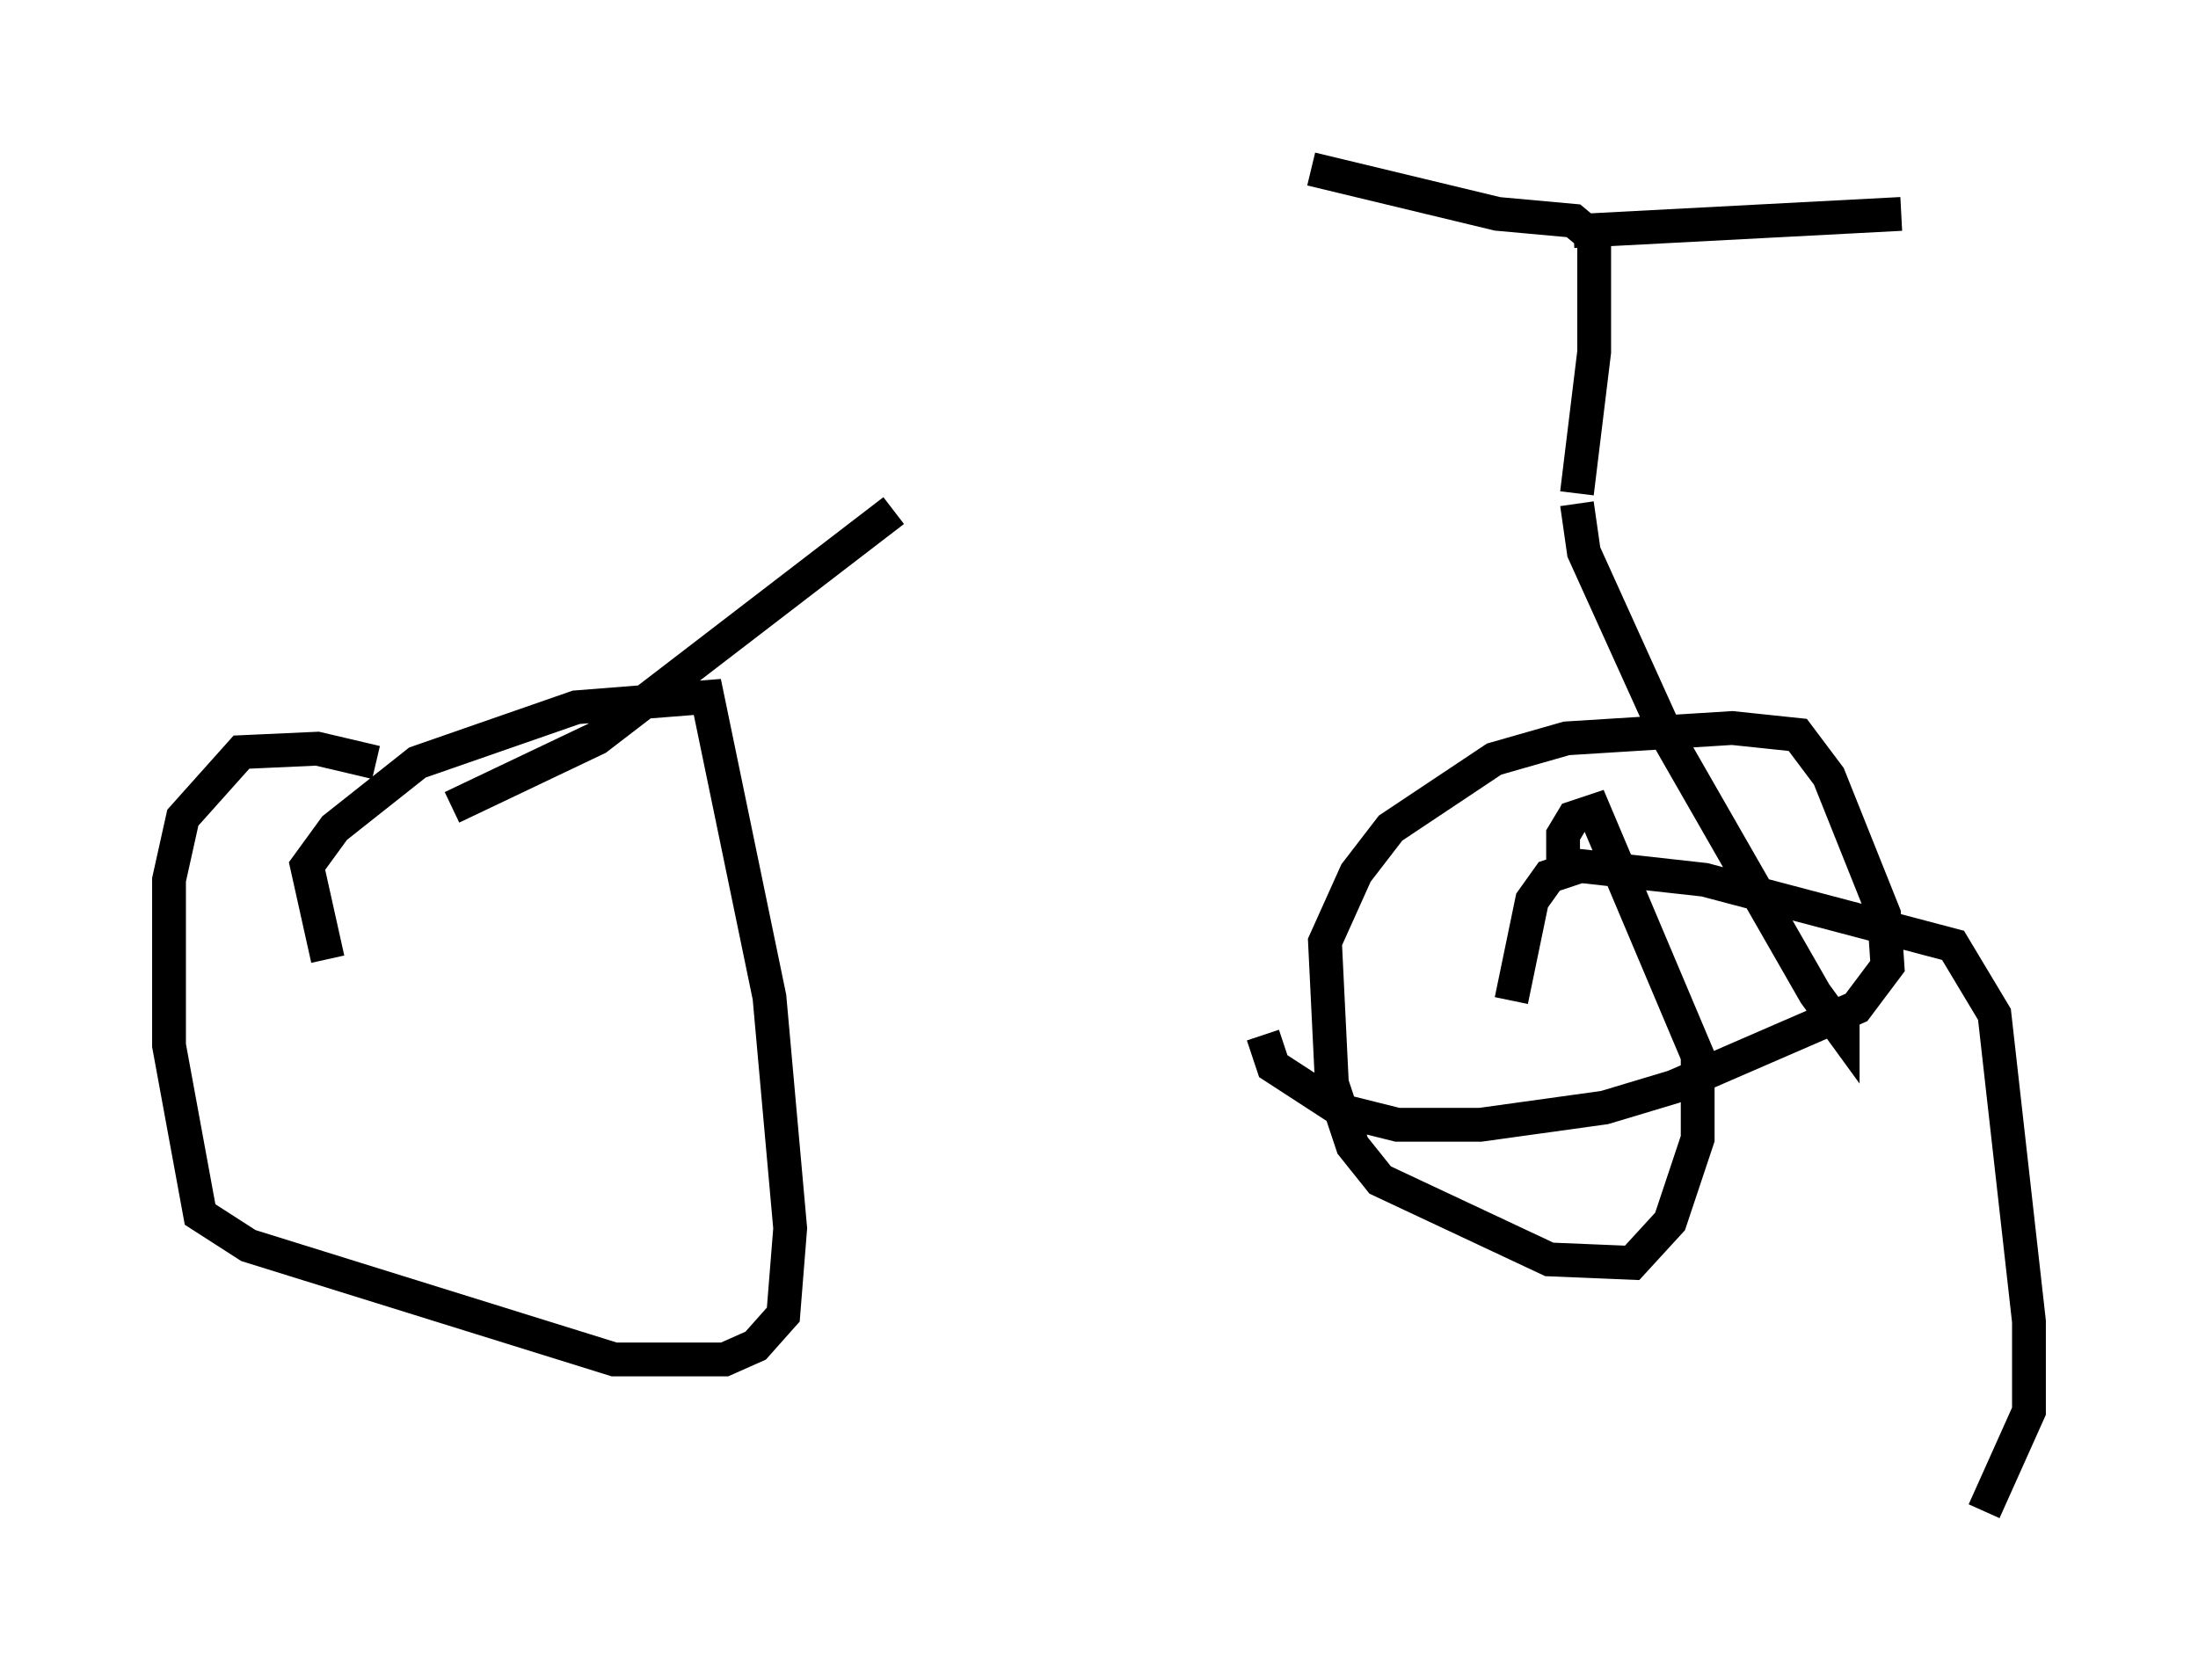 <?xml version="1.0" encoding="utf-8" ?>
<svg baseProfile="full" height="49.711" version="1.1" width="65.024" xmlns="http://www.w3.org/2000/svg" xmlns:ev="http://www.w3.org/2001/xml-events" xmlns:xlink="http://www.w3.org/1999/xlink"><defs /><rect fill="white" height="49.711" width="65.024" x="0" y="0" /><path d="M47.263, 15.208 m-20.825, -0.102 l-8.779, 6.738 -4.288, 2.042 m33.28, -8.983 l0.204, 1.429 2.45, 5.41 l4.39, 7.656 0.817, 1.123 l0.0, -0.51 m-7.861, -15.415 l0.51, -4.185 0.0, -3.369 l-0.613, -0.51 -2.246, -0.204 l-5.513, -1.327 m7.758, 1.838 l9.698, -0.51 m-10.004, 19.396 l0.0, -1.021 0.306, -0.51 l0.613, -0.204 3.063, 7.248 l0.0, 2.45 -0.817, 2.45 l-1.123, 1.225 -2.45, -0.102 l-5.002, -2.348 -0.817, -1.021 l-0.613, -1.838 -0.204, -4.185 l0.919, -2.042 1.021, -1.327 l3.063, -2.042 2.144, -0.613 l4.9, -0.306 1.94, 0.204 l0.919, 1.225 1.633, 4.083 l0.102, 1.531 -0.919, 1.225 l-5.41, 2.348 -2.042, 0.613 l-3.675, 0.51 -2.45, 0.0 l-1.633, -0.408 -2.042, -1.327 l-0.306, -0.919 m-27.665, -2.246 l-0.613, -2.756 0.817, -1.123 l2.45, -1.94 4.696, -1.633 l3.879, -0.306 1.838, 8.881 l0.613, 6.84 -0.204, 2.552 l-0.817, 0.919 -0.919, 0.408 l-3.267, 0.0 -10.821, -3.369 l-1.429, -0.919 -0.919, -5.002 l0.0, -4.9 0.408, -1.838 l1.735, -1.94 2.246, -0.102 l1.735, 0.408 m33.586, 7.044 l0.613, -2.96 0.51, -0.715 l0.919, -0.306 3.675, 0.408 l7.35, 1.94 1.225, 2.042 l1.021, 9.086 0.0, 2.654 l-1.327, 2.96 " fill="none" stroke="black" stroke-width="1" /></svg>